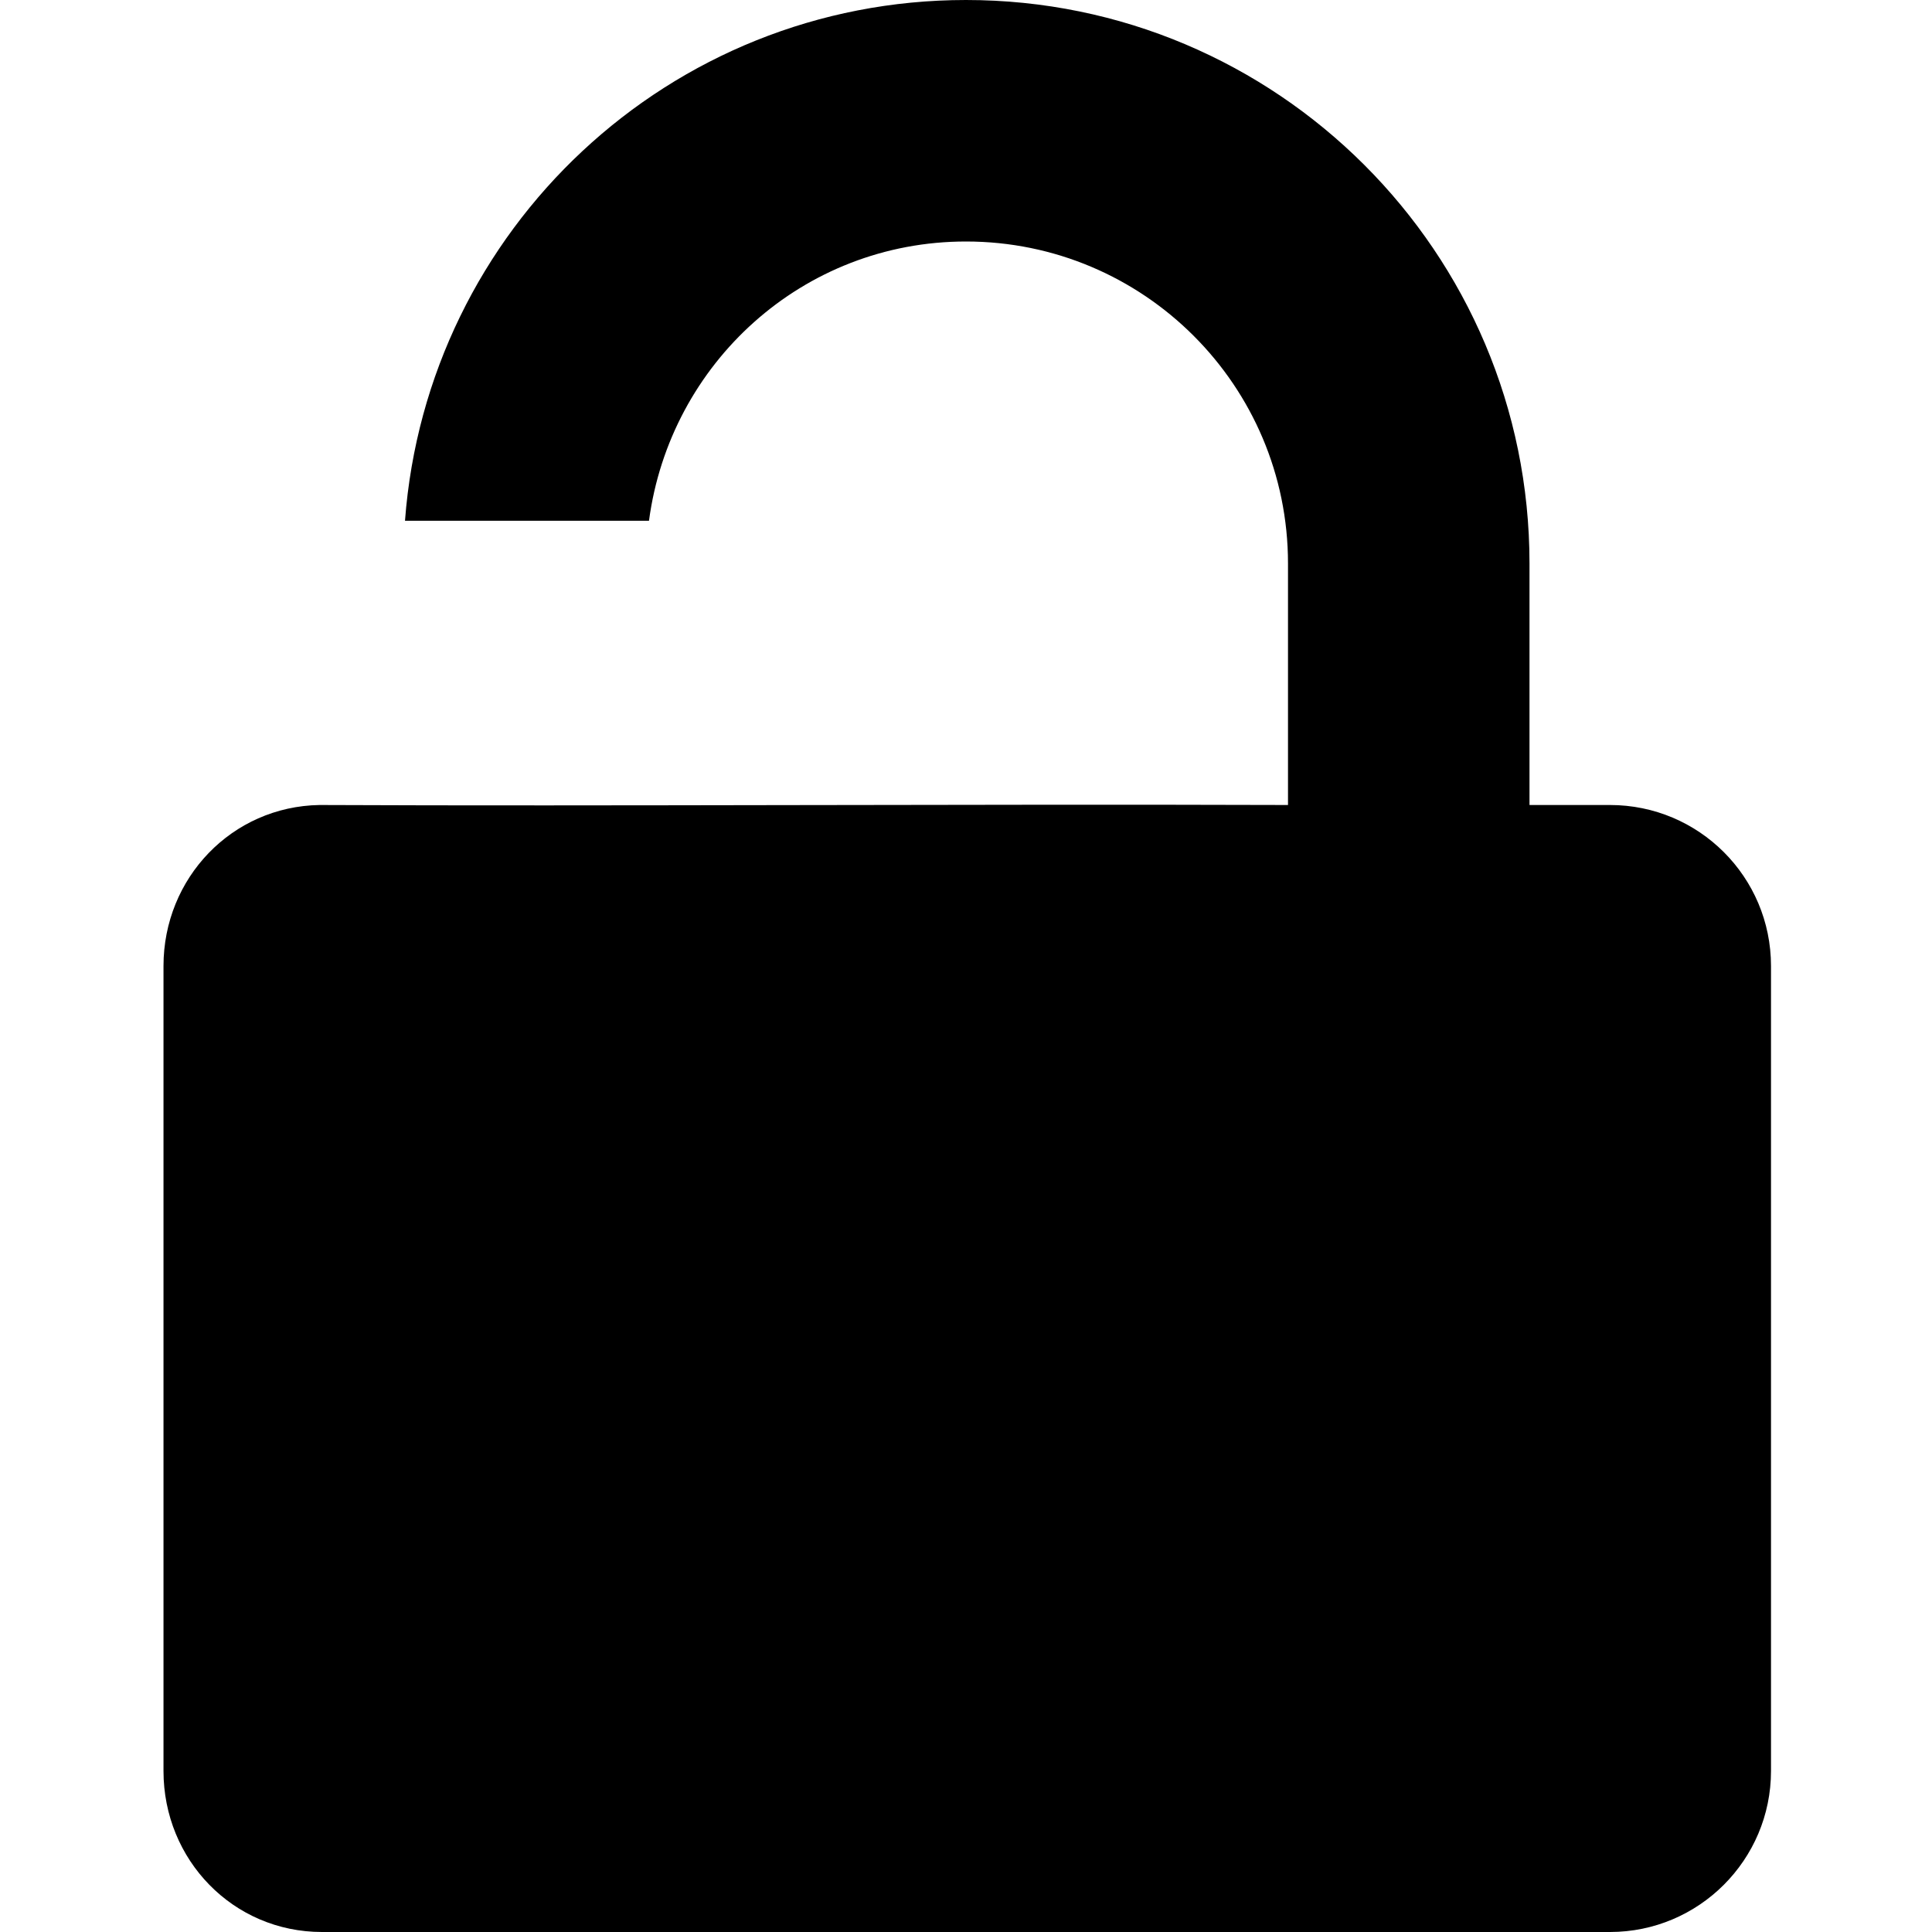 <?xml version="1.0" encoding="UTF-8" standalone="no"?>
<!-- Generator: Adobe Illustrator 16.0.0, SVG Export Plug-In . SVG Version: 6.00 Build 0)  -->

<svg
   xmlns:dc="http://purl.org/dc/elements/1.1/"
   xmlns:cc="http://creativecommons.org/ns#"
   xmlns:rdf="http://www.w3.org/1999/02/22-rdf-syntax-ns#"
   xmlns:svg="http://www.w3.org/2000/svg"
   xmlns="http://www.w3.org/2000/svg"
   xmlns:sodipodi="http://sodipodi.sourceforge.net/DTD/sodipodi-0.dtd"
   xmlns:inkscape="http://www.inkscape.org/namespaces/inkscape"
   version="1.1"
   id="Layer_1"
   x="0px"
   y="0px"
   width="24px"
   height="24px"
   viewBox="0 0 24 24"
   enable-background="new 0 0 24 24"
   xml:space="preserve"
   inkscape:version="0.48.4 r9939"
   sodipodi:docname="unlock_icon.svg"><defs
   id="defs7" /><sodipodi:namedview
   pagecolor="#ffffff"
   bordercolor="#666666"
   borderopacity="1"
   objecttolerance="10"
   gridtolerance="10"
   guidetolerance="10"
   inkscape:pageopacity="0"
   inkscape:pageshadow="2"
   inkscape:window-width="1680"
   inkscape:window-height="1020"
   id="namedview5"
   showgrid="false"
   inkscape:zoom="19.666667"
   inkscape:cx="-3.4856135"
   inkscape:cy="6.660603"
   inkscape:window-x="1676"
   inkscape:window-y="-4"
   inkscape:window-maximized="1"
   inkscape:current-layer="Layer_1" />
<path
   d="M 12,0 C 8.315,0 5.302,2.848 5.031,6.469 l 3.031,0 C 8.323,4.511 9.973,3 12,3 c 2.207,0 4,1.79 4,4 l 0,3 c -3.921,-0.013 -8.505,0.016 -12.031,0 -1.087,0.018 -1.938,0.906 -1.938,2 l 0,10 c 0,1.105 0.865,2 1.969,2 l 16,0 c 1.103,0 2,-0.896 2,-2 l 0,-10 c 0,-1.106 -0.896,-2 -2,-2 l -1,0 0,-3 C 19,3.132 15.863,0 12,0 z"
   id="path3"
   inkscape:connector-curvature="0"
   sodipodi:nodetypes="sccssccssssssscss" />
</svg>